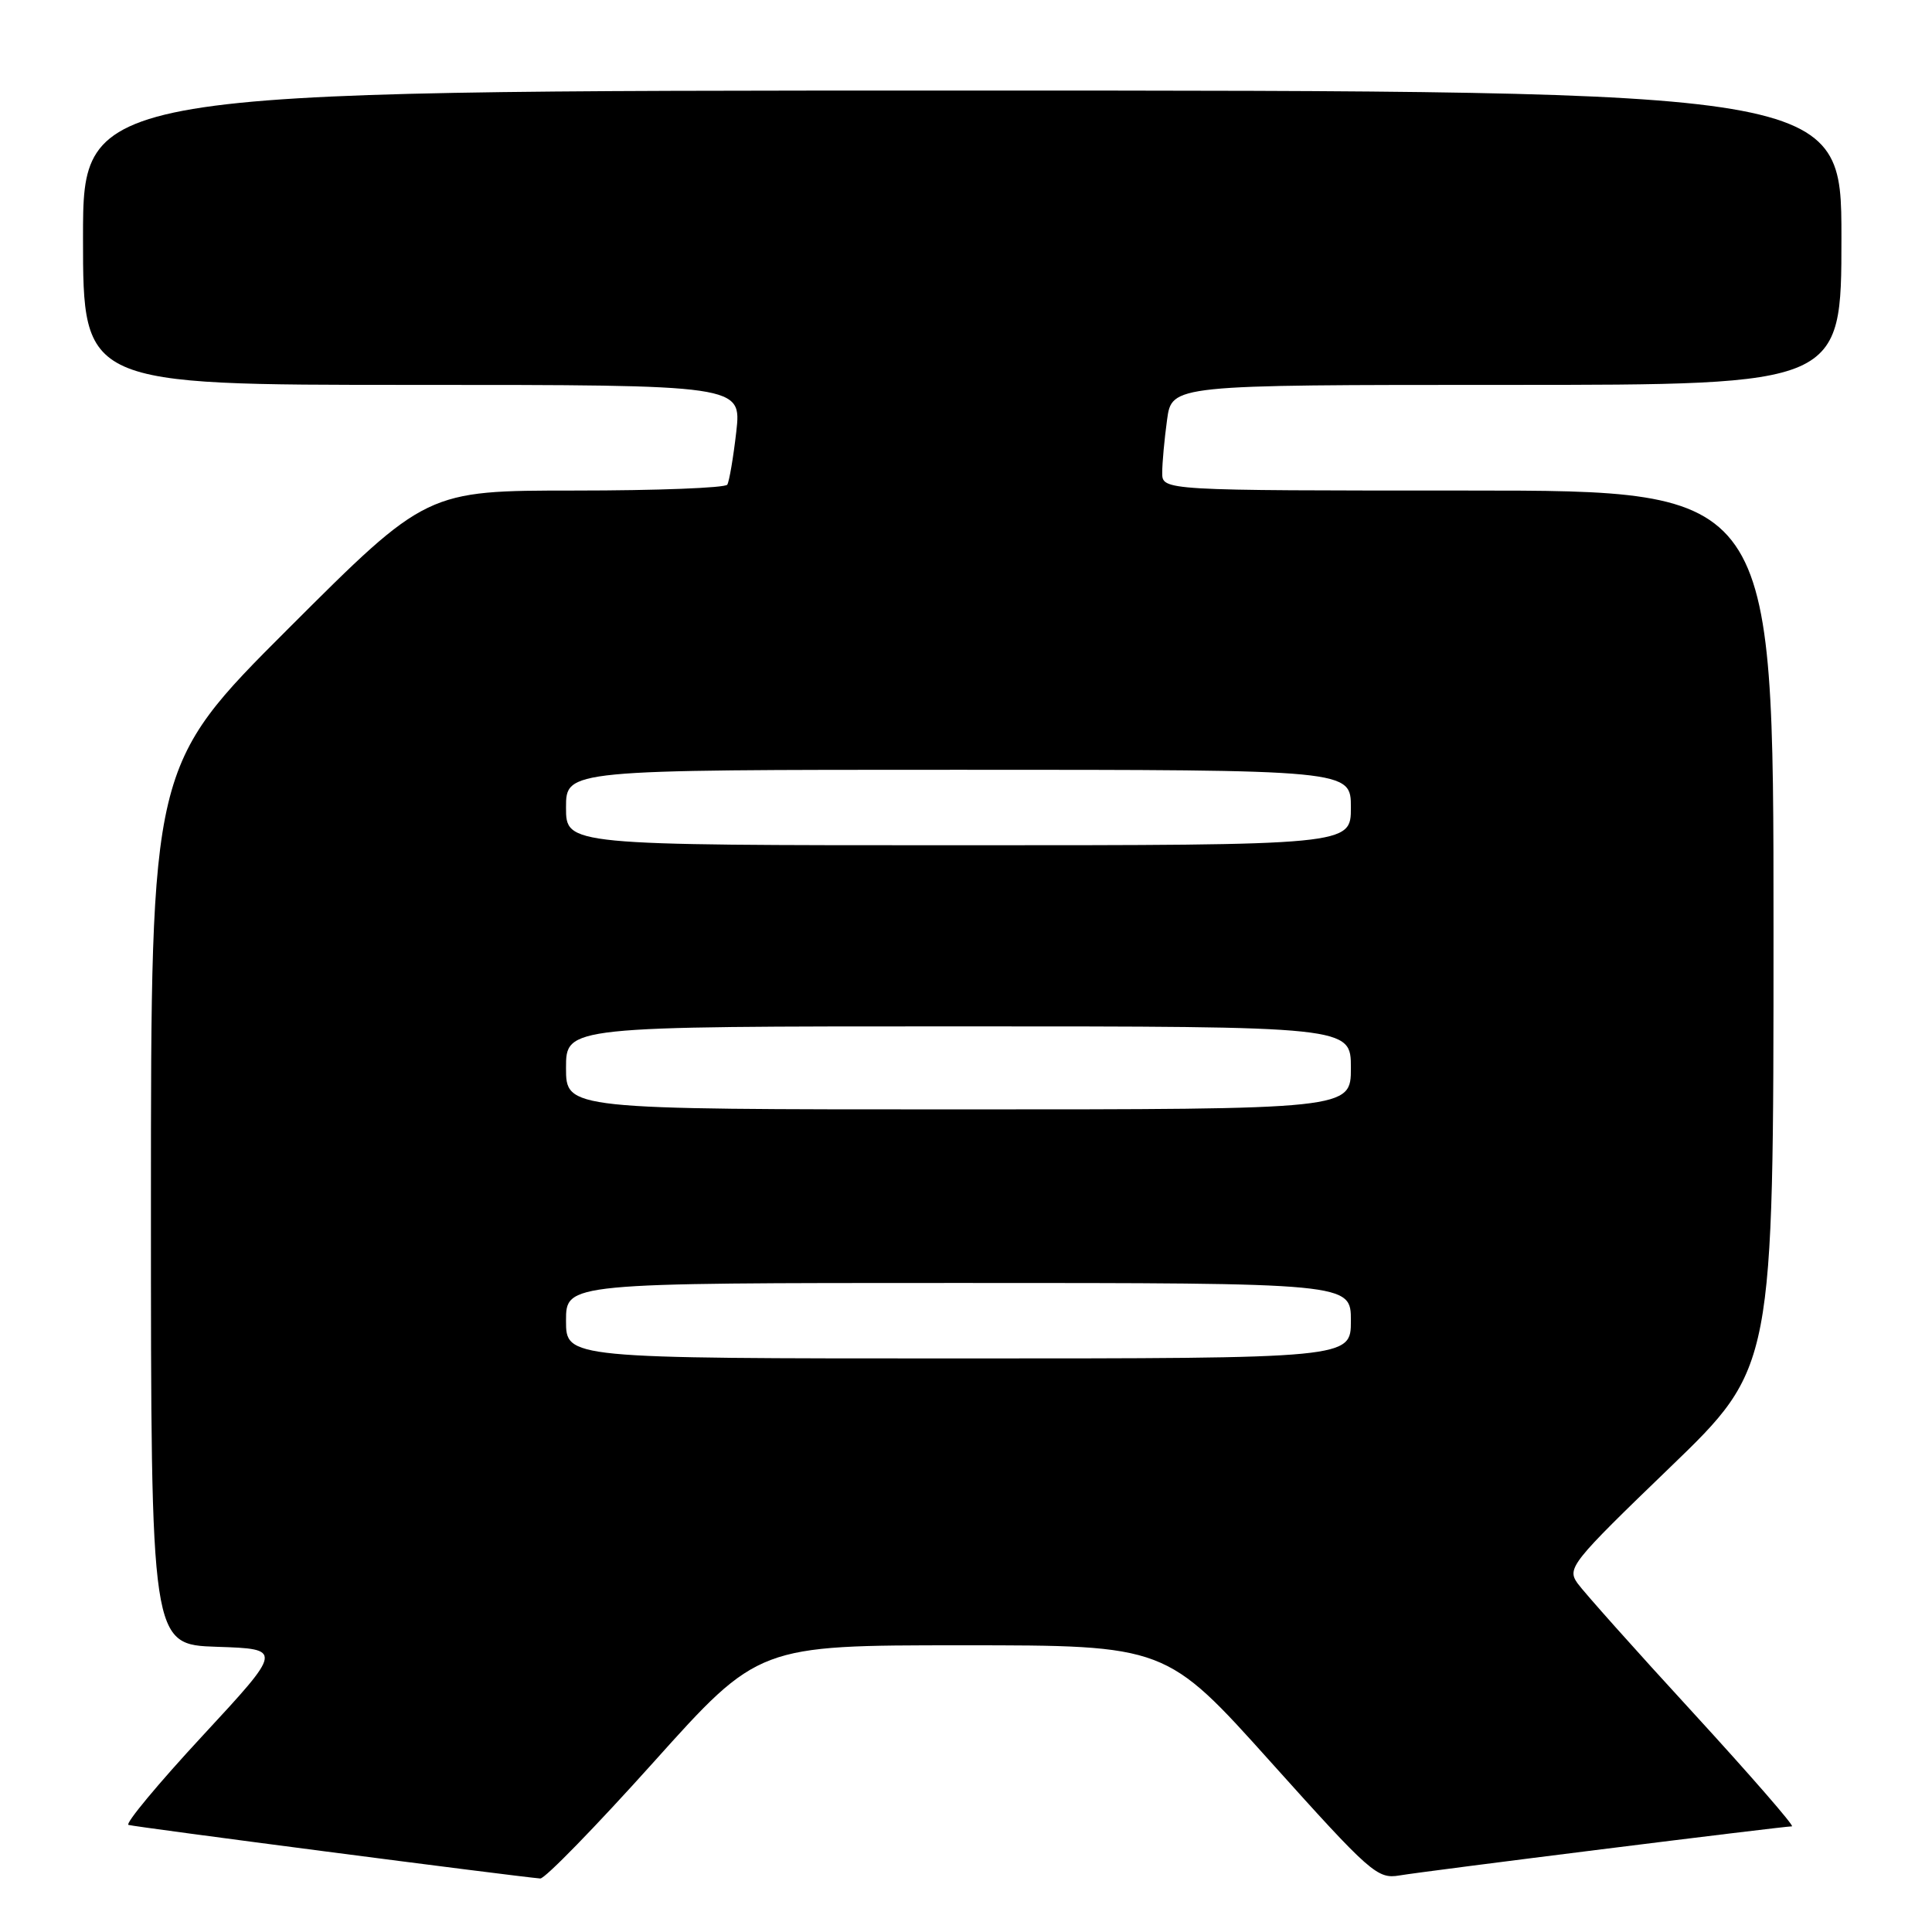 <?xml version="1.0" encoding="UTF-8" standalone="no"?>
<!DOCTYPE svg PUBLIC "-//W3C//DTD SVG 1.1//EN" "http://www.w3.org/Graphics/SVG/1.1/DTD/svg11.dtd" >
<svg xmlns="http://www.w3.org/2000/svg" xmlns:xlink="http://www.w3.org/1999/xlink" version="1.1" viewBox="0 0 256 256">
 <g >
 <path fill="currentColor"
d=" M 86.59 233.51 C 100.50 218.01 100.50 218.01 127.50 218.01 C 154.50 218.01 154.50 218.01 168.42 233.52 C 181.58 248.18 182.51 249.00 185.42 248.51 C 188.75 247.94 236.27 242.00 237.44 242.00 C 237.83 242.00 231.93 235.22 224.33 226.93 C 216.72 218.65 209.84 210.93 209.02 209.78 C 207.62 207.79 208.20 207.05 221.27 194.45 C 235.00 181.21 235.00 181.21 235.00 123.11 C 235.00 65.00 235.00 65.00 194.50 65.00 C 154.00 65.00 154.00 65.00 154.00 62.64 C 154.00 61.34 154.29 58.19 154.64 55.64 C 155.27 51.00 155.27 51.00 199.64 51.00 C 244.00 51.00 244.00 51.00 244.00 31.50 C 244.00 12.00 244.00 12.00 127.50 12.00 C 11.00 12.00 11.00 12.00 11.00 31.50 C 11.00 51.00 11.00 51.00 54.63 51.00 C 98.26 51.00 98.26 51.00 97.56 57.22 C 97.17 60.63 96.63 63.78 96.37 64.22 C 96.10 64.65 87.03 65.00 76.20 65.00 C 56.52 65.00 56.52 65.00 38.26 83.24 C 20.00 101.48 20.00 101.48 20.00 159.70 C 20.00 217.92 20.00 217.92 28.75 218.21 C 37.49 218.50 37.49 218.50 26.84 230.00 C 20.98 236.32 16.56 241.64 17.02 241.81 C 17.71 242.06 67.91 248.59 71.59 248.91 C 72.19 248.96 78.94 242.03 86.59 233.51 Z  M 75.00 175.00 C 75.00 170.00 75.00 170.00 127.00 170.00 C 179.00 170.00 179.00 170.00 179.00 175.00 C 179.00 180.00 179.00 180.00 127.00 180.00 C 75.00 180.00 75.00 180.00 75.00 175.00 Z  M 75.00 141.50 C 75.00 136.00 75.00 136.00 127.00 136.00 C 179.00 136.00 179.00 136.00 179.00 141.50 C 179.00 147.00 179.00 147.00 127.00 147.00 C 75.00 147.00 75.00 147.00 75.00 141.50 Z  M 75.00 107.00 C 75.00 102.00 75.00 102.00 127.00 102.00 C 179.00 102.00 179.00 102.00 179.00 107.00 C 179.00 112.00 179.00 112.00 127.00 112.00 C 75.00 112.00 75.00 112.00 75.00 107.00 Z "/>
</g>
</svg>